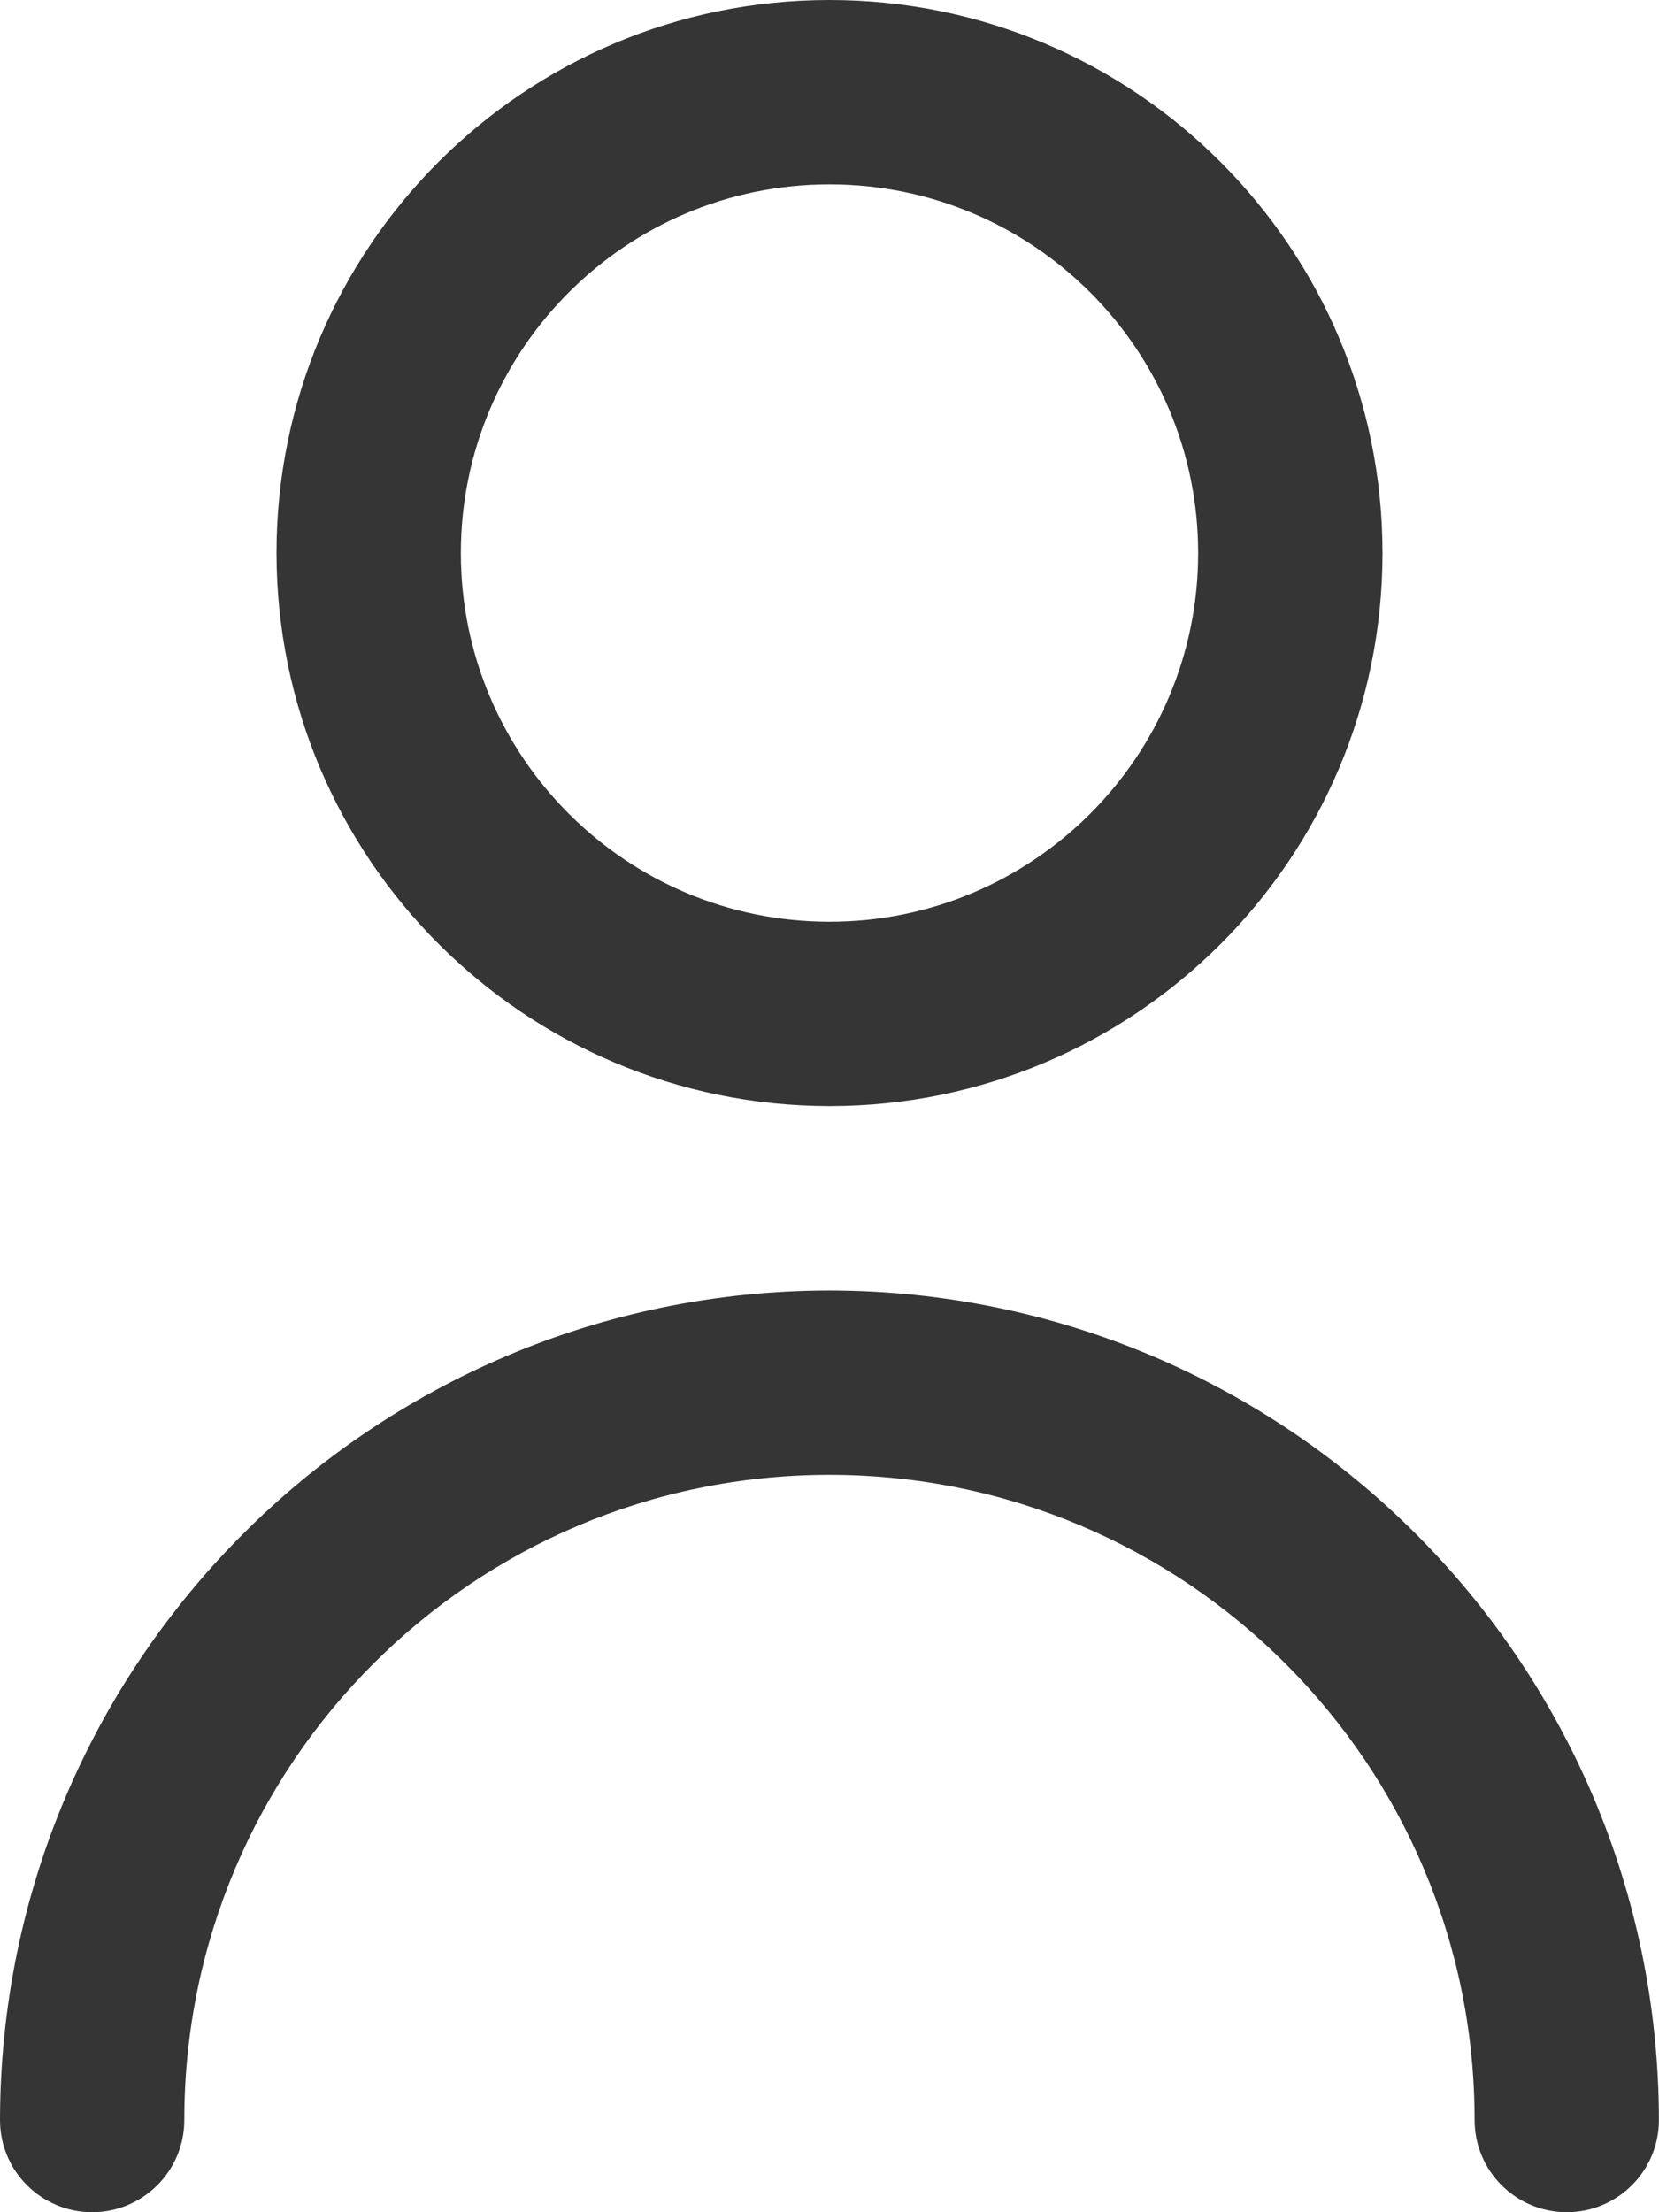 <?xml version="1.0" encoding="UTF-8"?>
<svg id="Outline" xmlns="http://www.w3.org/2000/svg" viewBox="0 0 384 512">
  <defs>
    <style>
      .cls-1 {
        fill: #353535;
      }
    </style>
  </defs>
  <path class="cls-1" d="M192,256c70.69,0,128-57.31,128-128S262.69,0,192,0,64,57.31,64,128c.07,70.66,57.34,127.93,128,128ZM192,42.67c47.13,0,85.33,38.21,85.33,85.33s-38.21,85.33-85.33,85.33-85.33-38.21-85.33-85.33,38.21-85.33,85.33-85.33Z"/>
  <path class="cls-1" d="M192,298.67C86.01,298.78.12,384.68,0,490.67c0,11.78,9.55,21.33,21.33,21.33s21.33-9.55,21.33-21.33c0-82.47,66.86-149.33,149.33-149.33s149.33,66.86,149.33,149.33c0,11.78,9.55,21.33,21.33,21.33s21.33-9.55,21.33-21.33c-.12-105.99-86.01-191.88-192-192Z"/>
</svg>